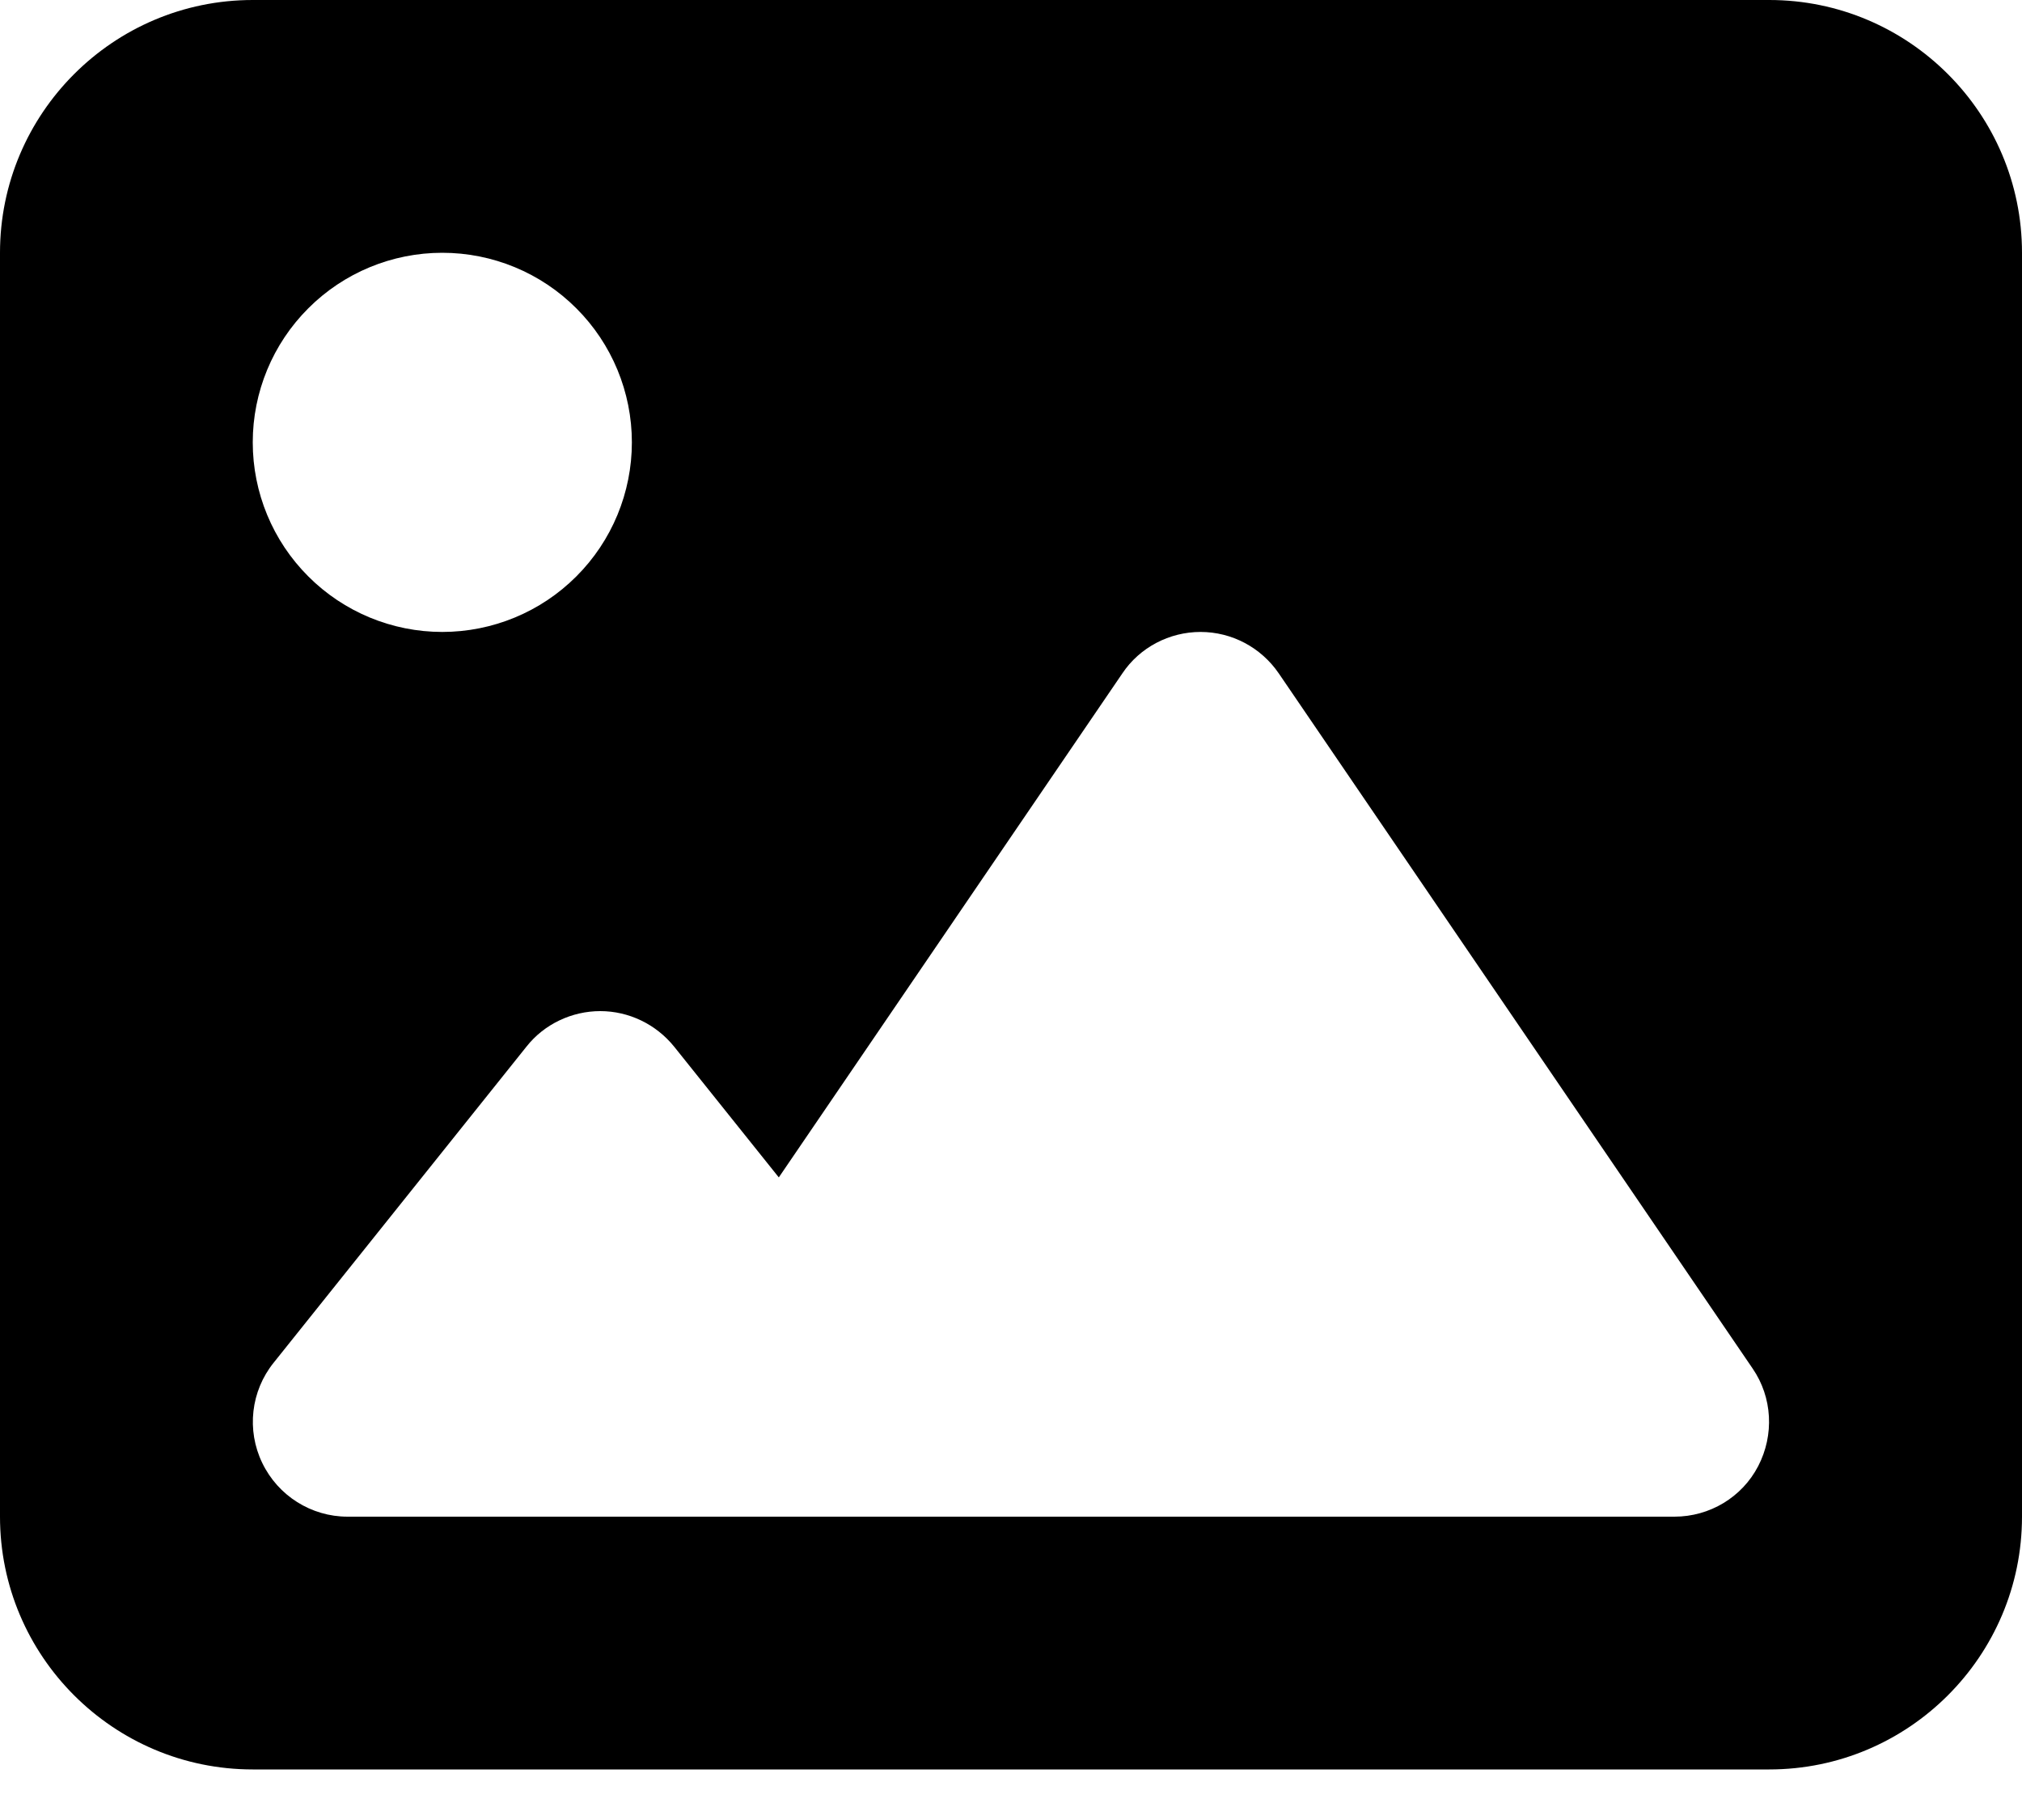 <svg width="30" height="27" viewBox="0 0 30 27" fill="none" xmlns="http://www.w3.org/2000/svg">
<path d="M0 3.75C0 1.682 1.682 0 3.75 0H26.25C28.318 0 30 1.682 30 3.75V22.5C30 24.568 28.318 26.25 26.25 26.25H3.75C1.682 26.25 0 24.568 0 22.5V3.75ZM18.973 9.99C18.709 9.604 18.275 9.375 17.812 9.375C17.35 9.375 16.91 9.604 16.652 9.99L11.555 17.467L10.002 15.527C9.732 15.193 9.328 15 8.906 15C8.484 15 8.074 15.193 7.811 15.527L4.061 20.215C3.721 20.637 3.656 21.217 3.891 21.703C4.125 22.189 4.617 22.5 5.156 22.5H10.781H12.656H24.844C25.365 22.5 25.846 22.213 26.086 21.75C26.326 21.287 26.297 20.73 26.004 20.303L18.973 9.99ZM6.562 9.375C7.308 9.375 8.024 9.079 8.551 8.551C9.079 8.024 9.375 7.308 9.375 6.562C9.375 5.817 9.079 5.101 8.551 4.574C8.024 4.046 7.308 3.75 6.562 3.75C5.817 3.75 5.101 4.046 4.574 4.574C4.046 5.101 3.75 5.817 3.75 6.562C3.75 7.308 4.046 8.024 4.574 8.551C5.101 9.079 5.817 9.375 6.562 9.375Z" fill="black"/>
</svg>
